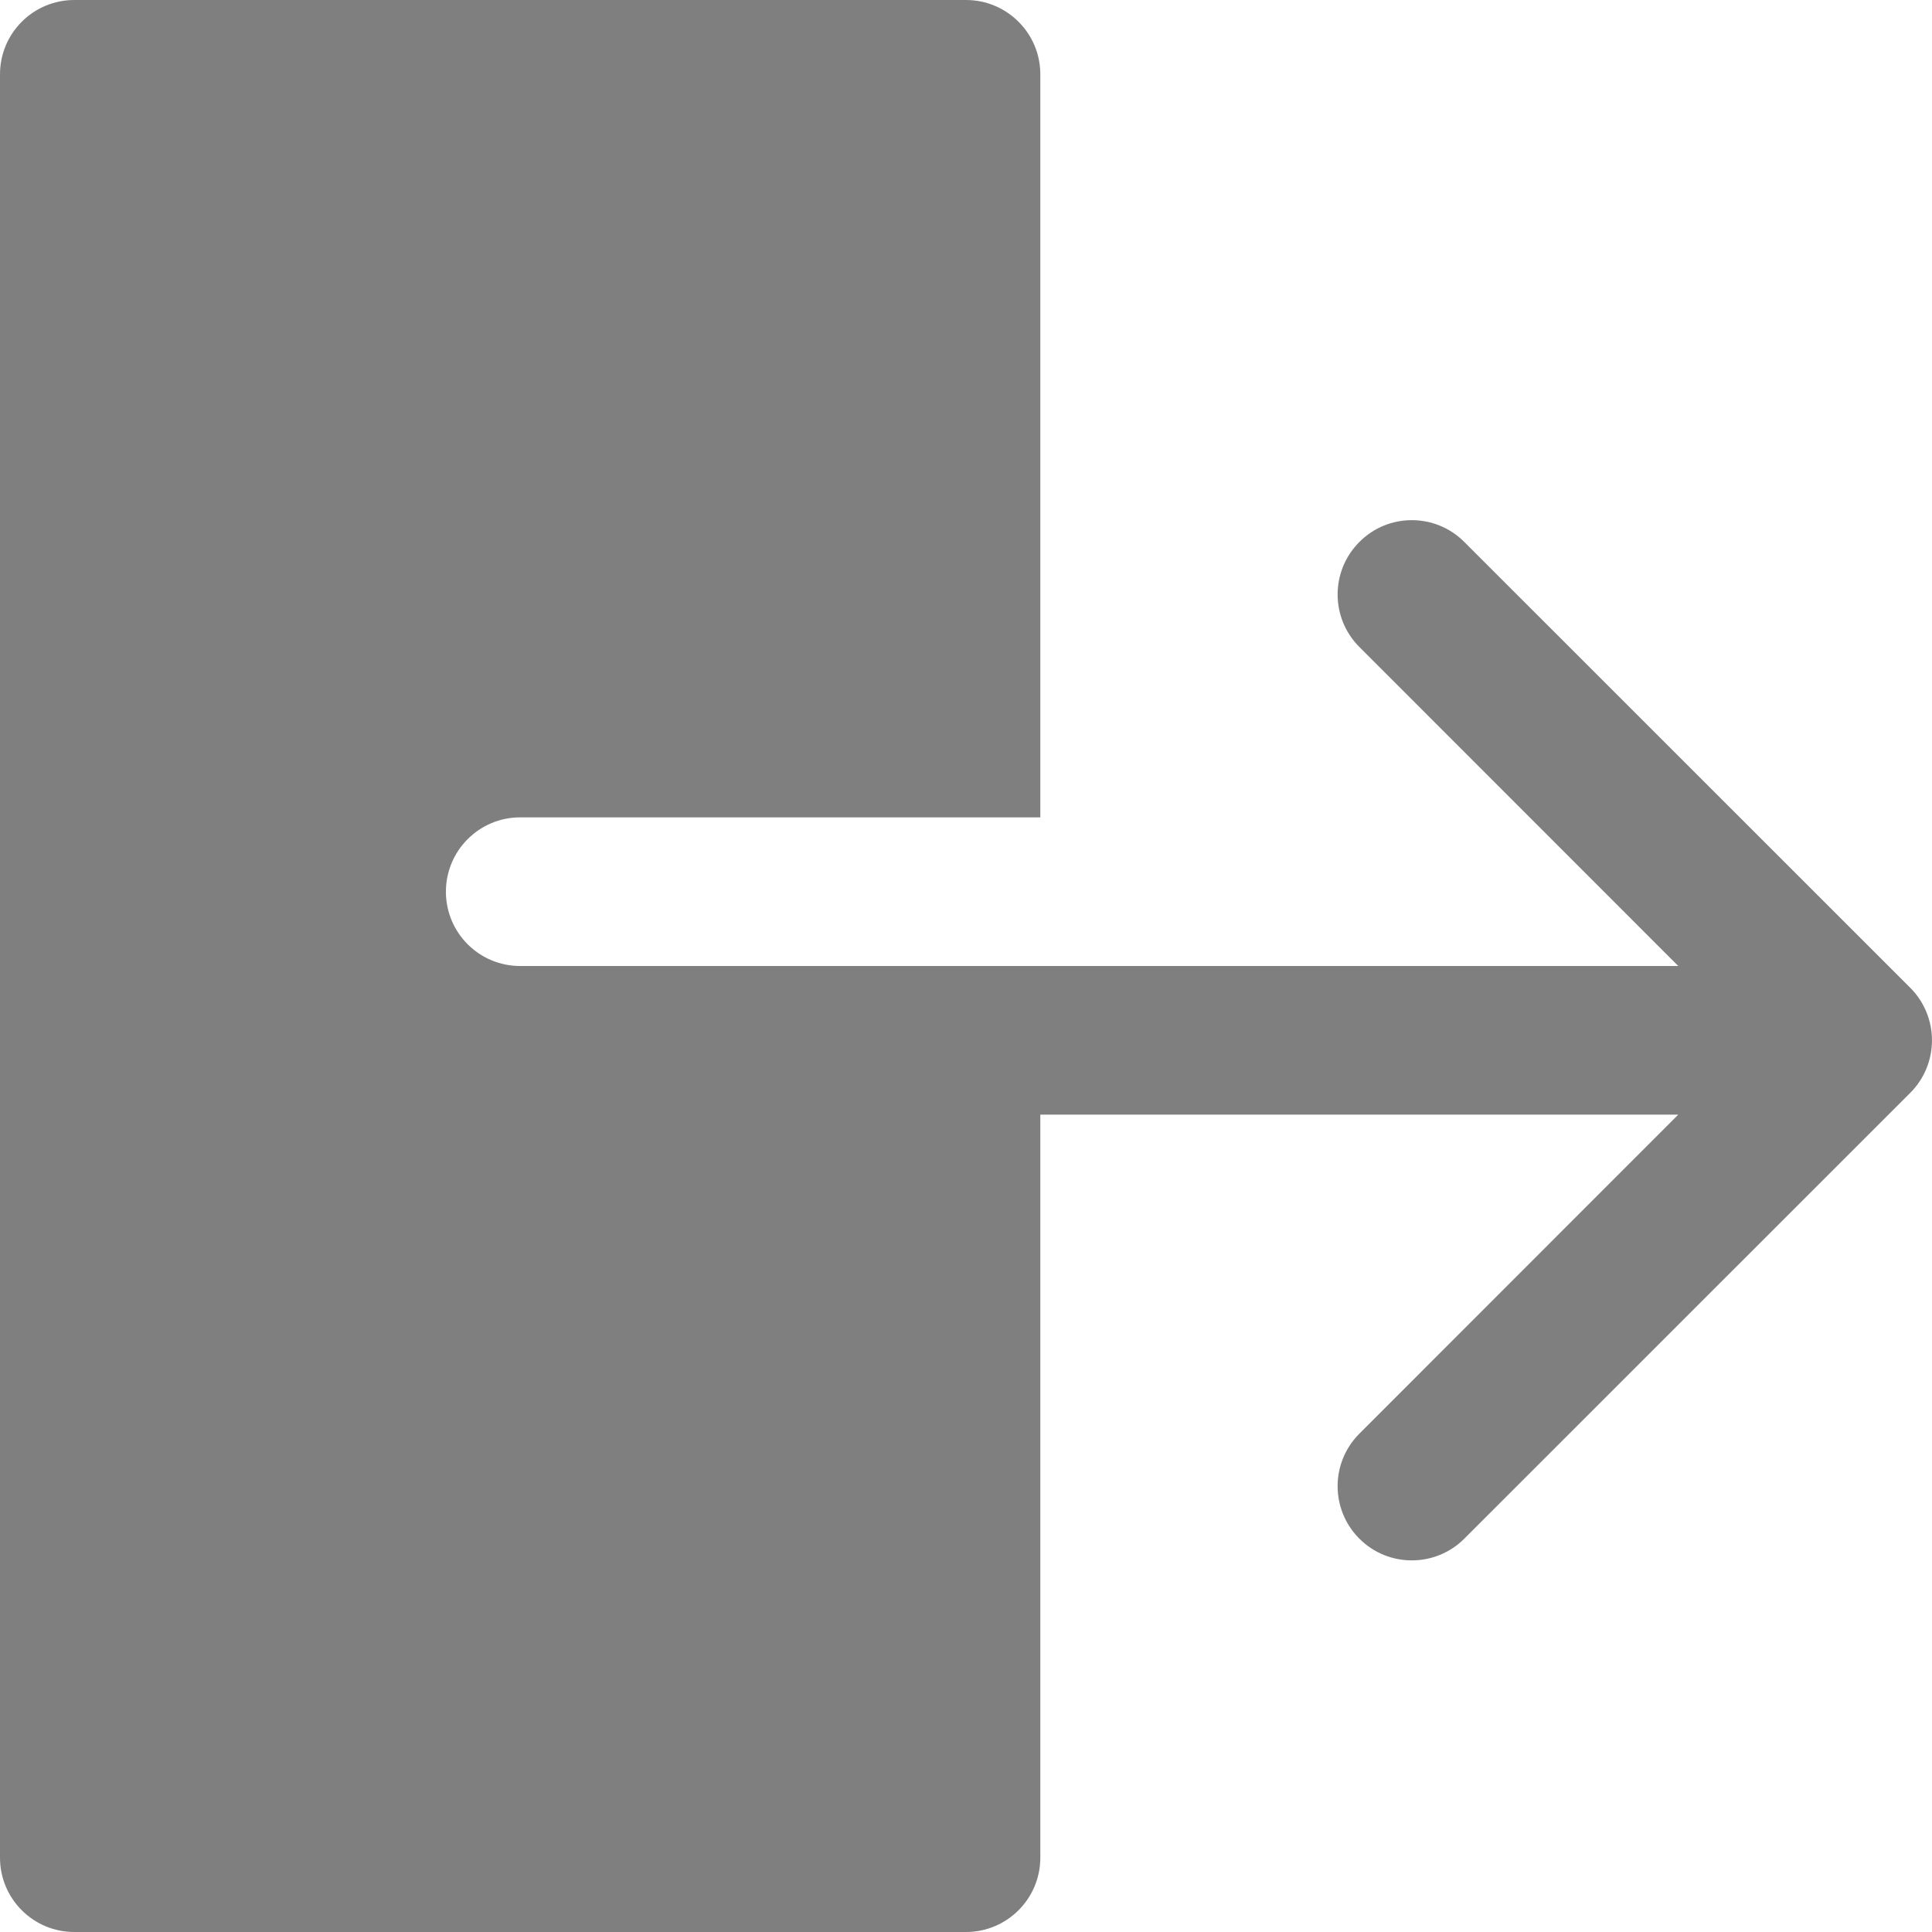 <svg width="15" height="15" viewBox="0 0 15 15" fill="none" xmlns="http://www.w3.org/2000/svg">
<path fill-rule="evenodd" clip-rule="evenodd" d="M13.03 7.5H4.038C3.72 7.5 3.462 7.242 3.462 6.923C3.462 6.605 3.72 6.346 4.038 6.346H8.077V0.577C8.077 0.258 7.818 0 7.5 0H0.577C0.258 0 0 0.258 0 0.577V14.423C0 14.742 0.258 15 0.577 15H7.5C7.818 15 8.077 14.742 8.077 14.423V8.654H13.03L10.554 11.131C10.329 11.356 10.329 11.721 10.554 11.946C10.778 12.171 11.144 12.171 11.369 11.946L14.831 8.485C15.056 8.26 15.056 7.894 14.831 7.669L11.369 4.208C11.144 3.982 10.778 3.982 10.554 4.208C10.329 4.433 10.329 4.798 10.554 5.023L13.03 7.5Z" fill="black" fill-opacity="0.5"/>
</svg>
